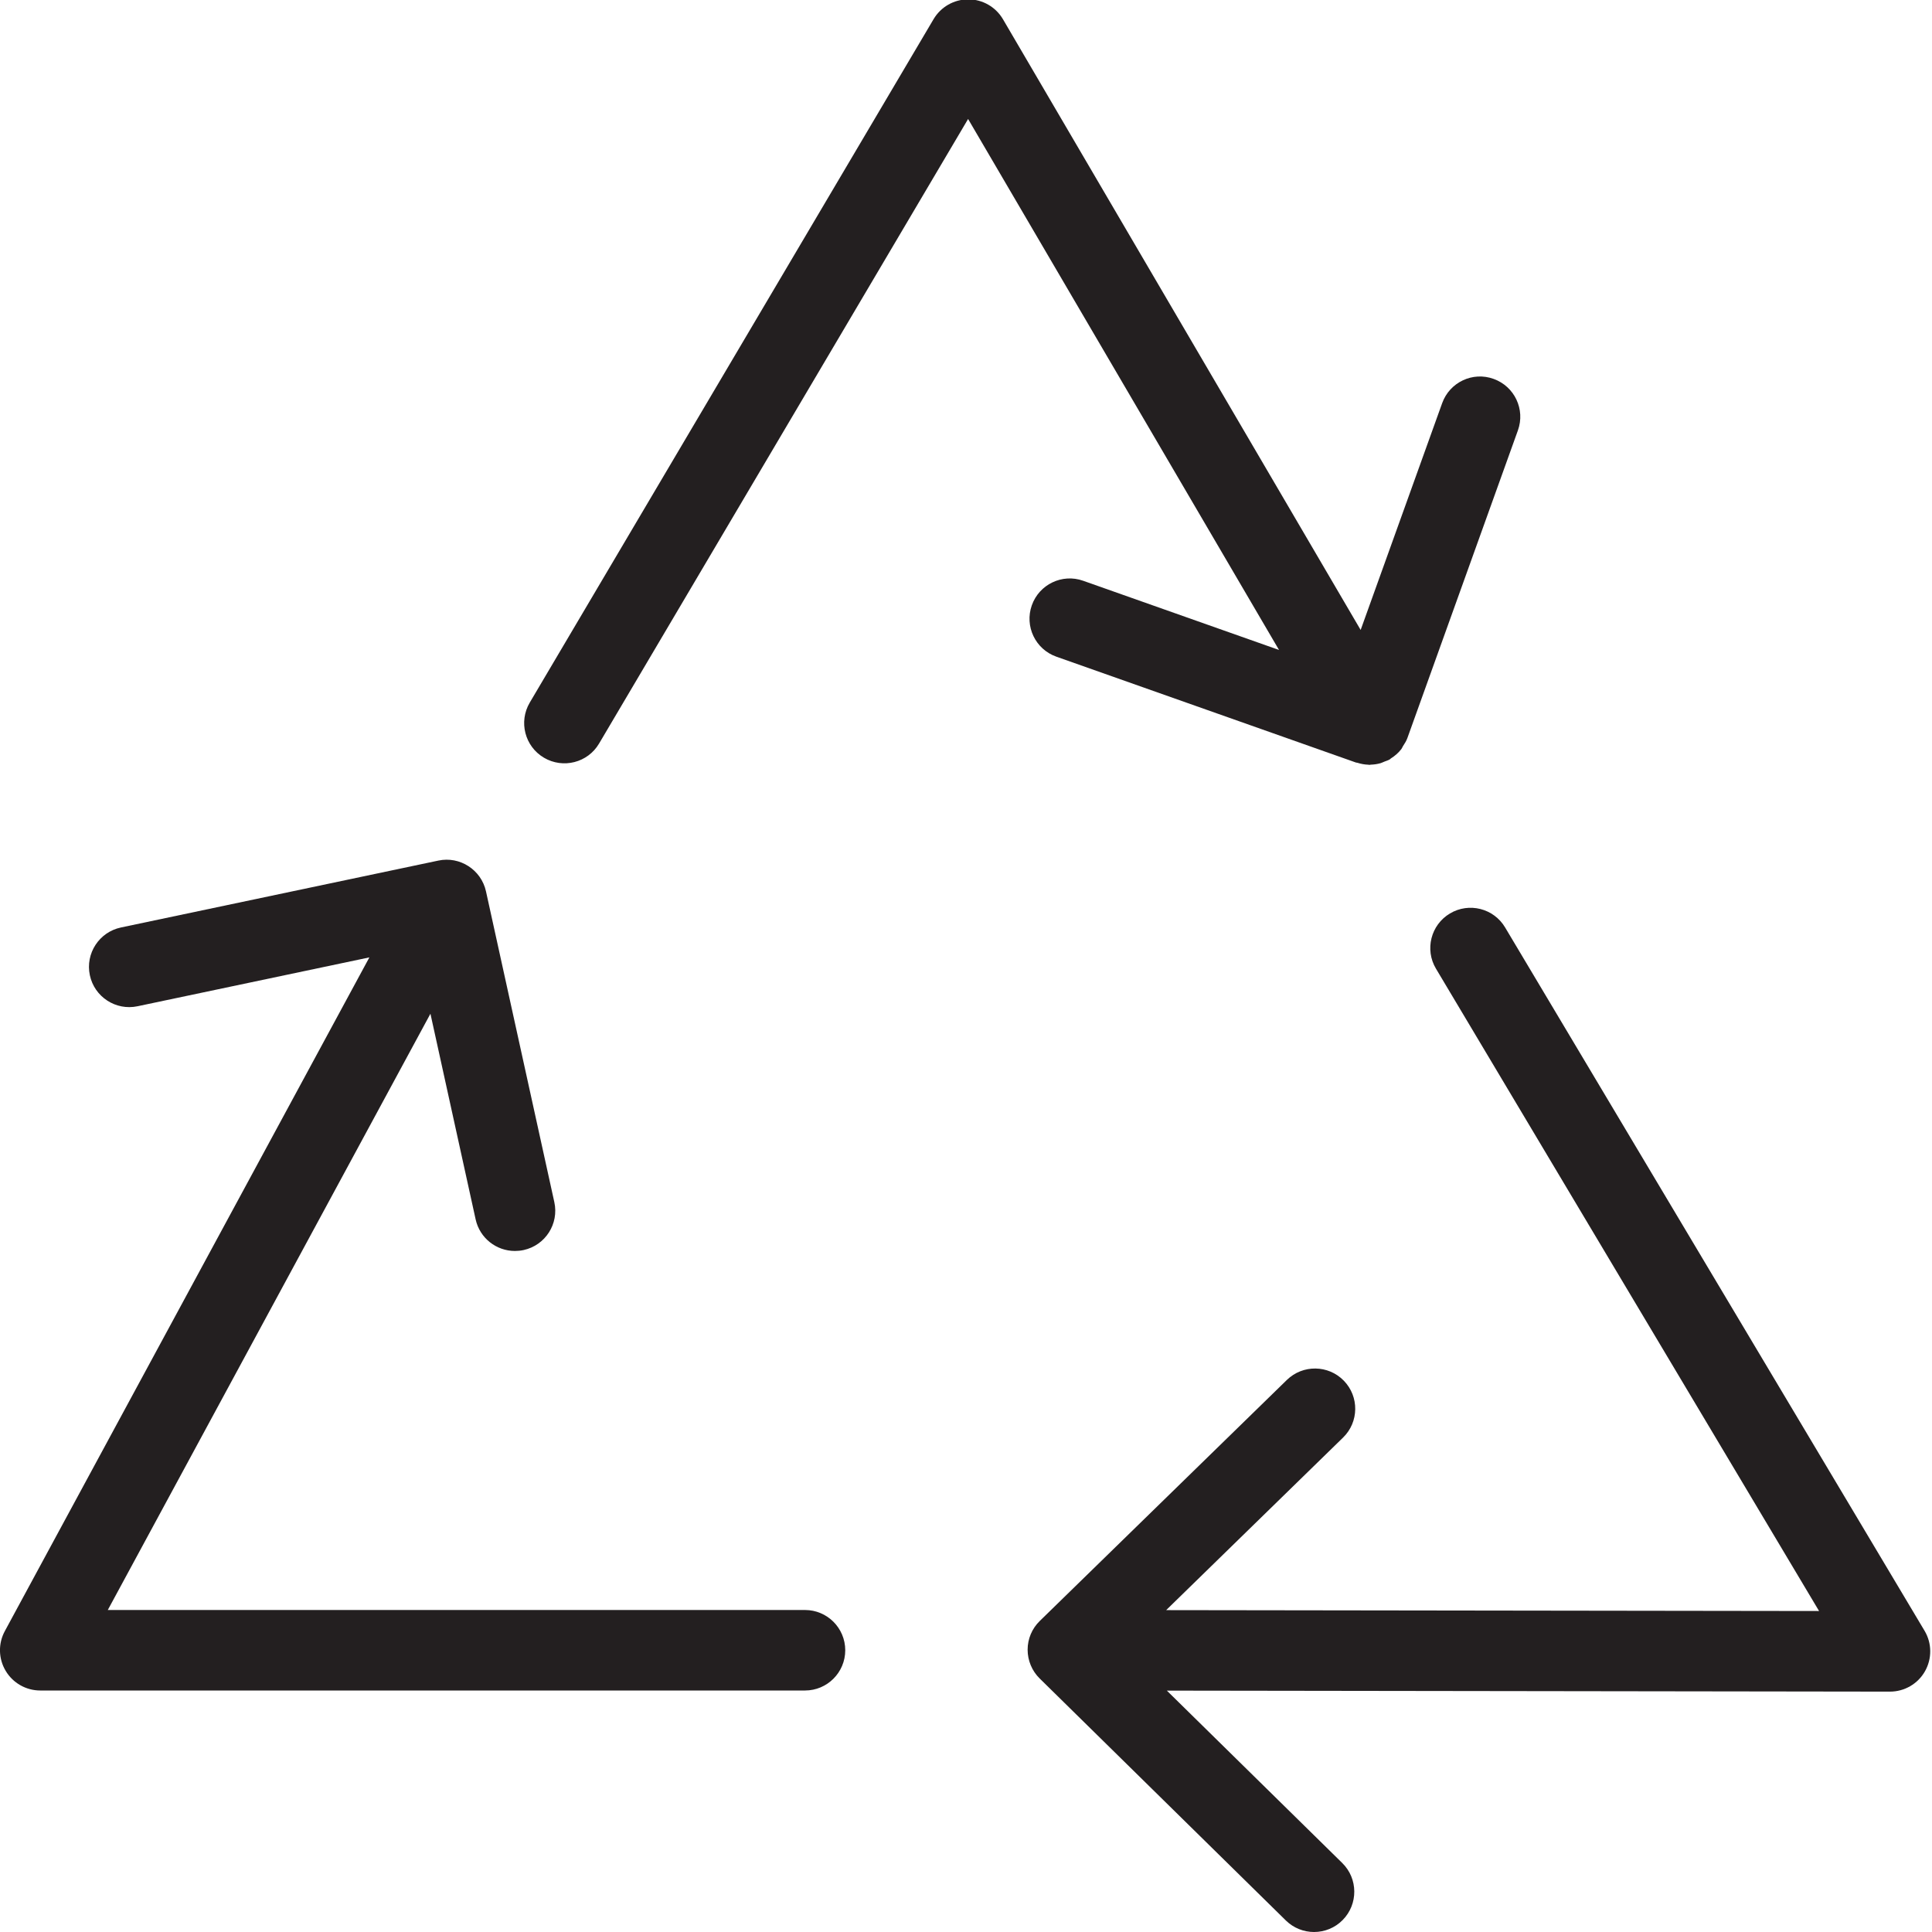 <?xml version="1.0" encoding="utf-8"?>
<!-- Generator: Adobe Illustrator 17.0.0, SVG Export Plug-In . SVG Version: 6.00 Build 0)  -->
<!DOCTYPE svg PUBLIC "-//W3C//DTD SVG 1.1//EN" "http://www.w3.org/Graphics/SVG/1.1/DTD/svg11.dtd">
<svg version="1.1" id="Layer_1" xmlns="http://www.w3.org/2000/svg" xmlns:xlink="http://www.w3.org/1999/xlink" x="0px" y="0px"
	 width="48px" height="48px" viewBox="0 0 48 48" enable-background="new 0 0 48 48" xml:space="preserve">
<g>
	<path fill="#231F20" d="M26.911,14.429c-0.52-0.185-1.092,0.089-1.276,0.61c-0.184,0.521,0.089,1.092,0.61,1.276l7.444,2.63
		c0.012,0.004,0.023,0.002,0.035,0.006c0.089,0.028,0.18,0.045,0.273,0.048c0.008,0,0.016,0.004,0.024,0.004
		c0.012,0,0.024-0.005,0.036-0.005c0.081-0.003,0.163-0.014,0.243-0.037c0.032-0.009,0.061-0.026,0.093-0.038
		c0.045-0.018,0.092-0.031,0.136-0.056c0.01-0.006,0.016-0.017,0.026-0.023c0.099-0.062,0.189-0.139,0.262-0.234
		c0.017-0.023,0.025-0.049,0.04-0.073c0.04-0.063,0.082-0.124,0.108-0.197l2.747-7.647c0.187-0.52-0.083-1.092-0.603-1.279
		c-0.519-0.189-1.092,0.082-1.279,0.603l-2.025,5.634L24.919,0.479c-0.179-0.306-0.507-0.495-0.861-0.495c-0.001,0-0.002,0-0.002,0
		c-0.354,0-0.681,0.187-0.861,0.491l-10.033,16.98c-0.281,0.476-0.124,1.089,0.352,1.37c0.476,0.281,1.09,0.124,1.37-0.352
		l9.168-15.517l7.725,13.192L26.911,14.429z"/>
	<path fill="#231F20" d="M47.815,40.516L37.394,23.042c-0.283-0.475-0.896-0.63-1.371-0.347c-0.474,0.283-0.63,0.897-0.347,1.371
		l9.518,15.959l-16.221-0.022l4.395-4.287c0.396-0.386,0.404-1.018,0.018-1.414c-0.385-0.395-1.019-0.403-1.414-0.018l-6.139,5.988
		c-0.193,0.188-0.302,0.445-0.302,0.714c0,0.269,0.108,0.527,0.299,0.715l6.116,6.012C32.141,47.905,32.394,48,32.647,48
		c0.259,0,0.518-0.1,0.713-0.299c0.387-0.394,0.382-1.028-0.012-1.415l-4.358-4.283l17.965,0.025h0.001
		c0.36,0,0.692-0.193,0.869-0.505C48.003,41.21,48,40.825,47.815,40.516z"/>
	<path fill="#231F20" d="M20,40H2.678l8.016-14.814l1.123,5.109c0.103,0.467,0.516,0.785,0.976,0.785
		c0.071,0,0.143-0.007,0.217-0.023c0.539-0.118,0.881-0.651,0.762-1.191l-1.698-7.721c-0.118-0.537-0.651-0.878-1.183-0.764
		l-7.886,1.662c-0.541,0.114-0.887,0.645-0.773,1.185C2.346,24.769,2.878,25.114,3.417,25l5.76-1.214L0.12,40.524
		c-0.168,0.31-0.16,0.685,0.021,0.988C0.321,41.814,0.647,42,1,42h19c0.552,0,1-0.448,1-1S20.552,40,20,40z"/>
</g>
<g id="nyt_x5F_exporter_x5F_info" display="none">
</g>
</svg>
